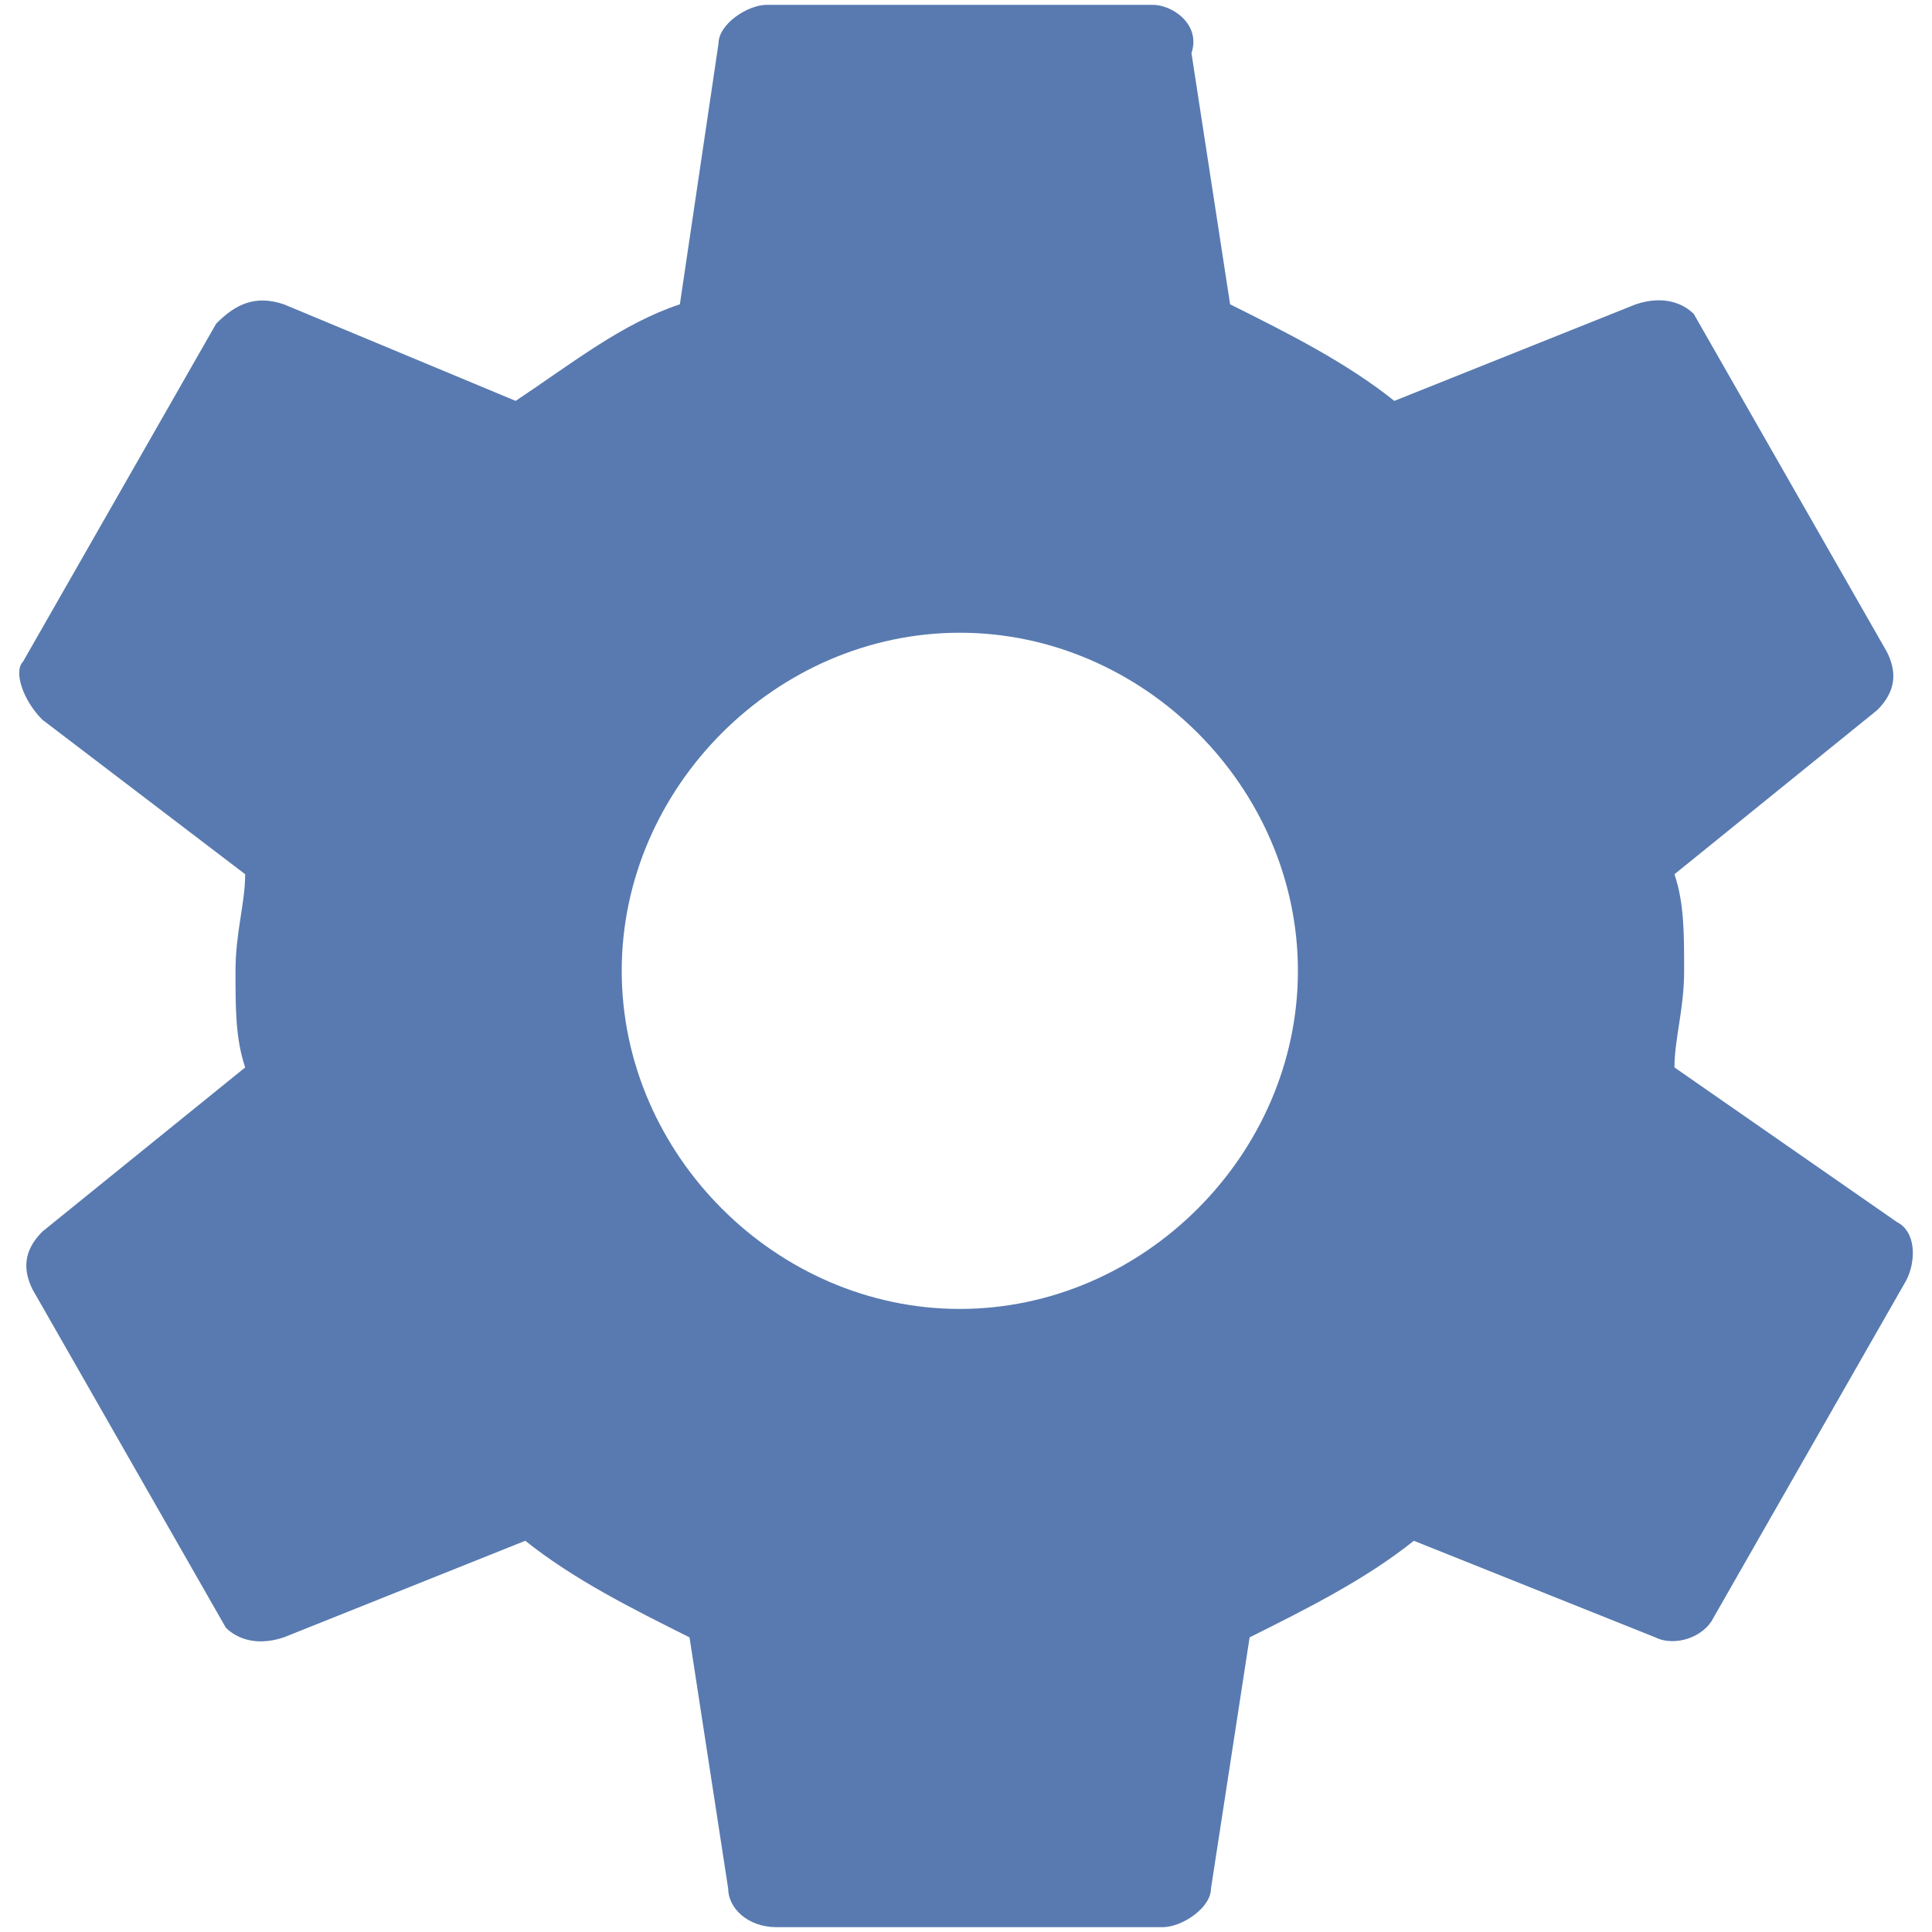 <?xml version="1.0" encoding="utf-8"?>
<!-- Svg Vector Icons : http://www.onlinewebfonts.com/icon -->
<!DOCTYPE svg PUBLIC "-//W3C//DTD SVG 1.1//EN" "http://www.w3.org/Graphics/SVG/1.1/DTD/svg11.dtd">
<svg version="1.1" xmlns="http://www.w3.org/2000/svg" xmlns:xlink="http://www.w3.org/1999/xlink" x="0px" y="0px" viewBox="0 0 1000 1000" enable-background="new 0 0 1000 1000" xml:space="preserve" fill="#587AB0">
<g><path d="M866.7,552.5c0-15,5-30,5-50c0-20,0-35-5-50l105-85c10-10,10-20,5-30l-100-175c-5-5-15-10-30-5l-125,50c-25-20-55-35-85-50l-20-130c5-15-10-25-20-25H396.9c-10,0-25,10-25,20l-20,135c-30,10-55,30-85,50l-120-50c-15-5-25,0-35,10l-100,175c-5,5,0,20,10,30l105,80c0,15-5,30-5,50c0,20,0,35,5,50l-105,85c-10,10-10,20-5,30l100,175c5,5,15,10,30,5l125-50c25,20,55,35,85,50l20,130c0,10,10,20,25,20h199.9c10,0,25-10,25-20l20-130c30-15,60-30,85-50l125,50c10,5,25,0,30-10l100-175c5-10,5-25-5-30L866.7,552.5L866.7,552.5z M496.8,677.5c-95,0-175-80-175-175c0-95,80-175,175-175c95,0,175,80,175,175C671.8,597.5,591.8,677.5,496.8,677.5L496.8,677.5z"/></g>
</svg>